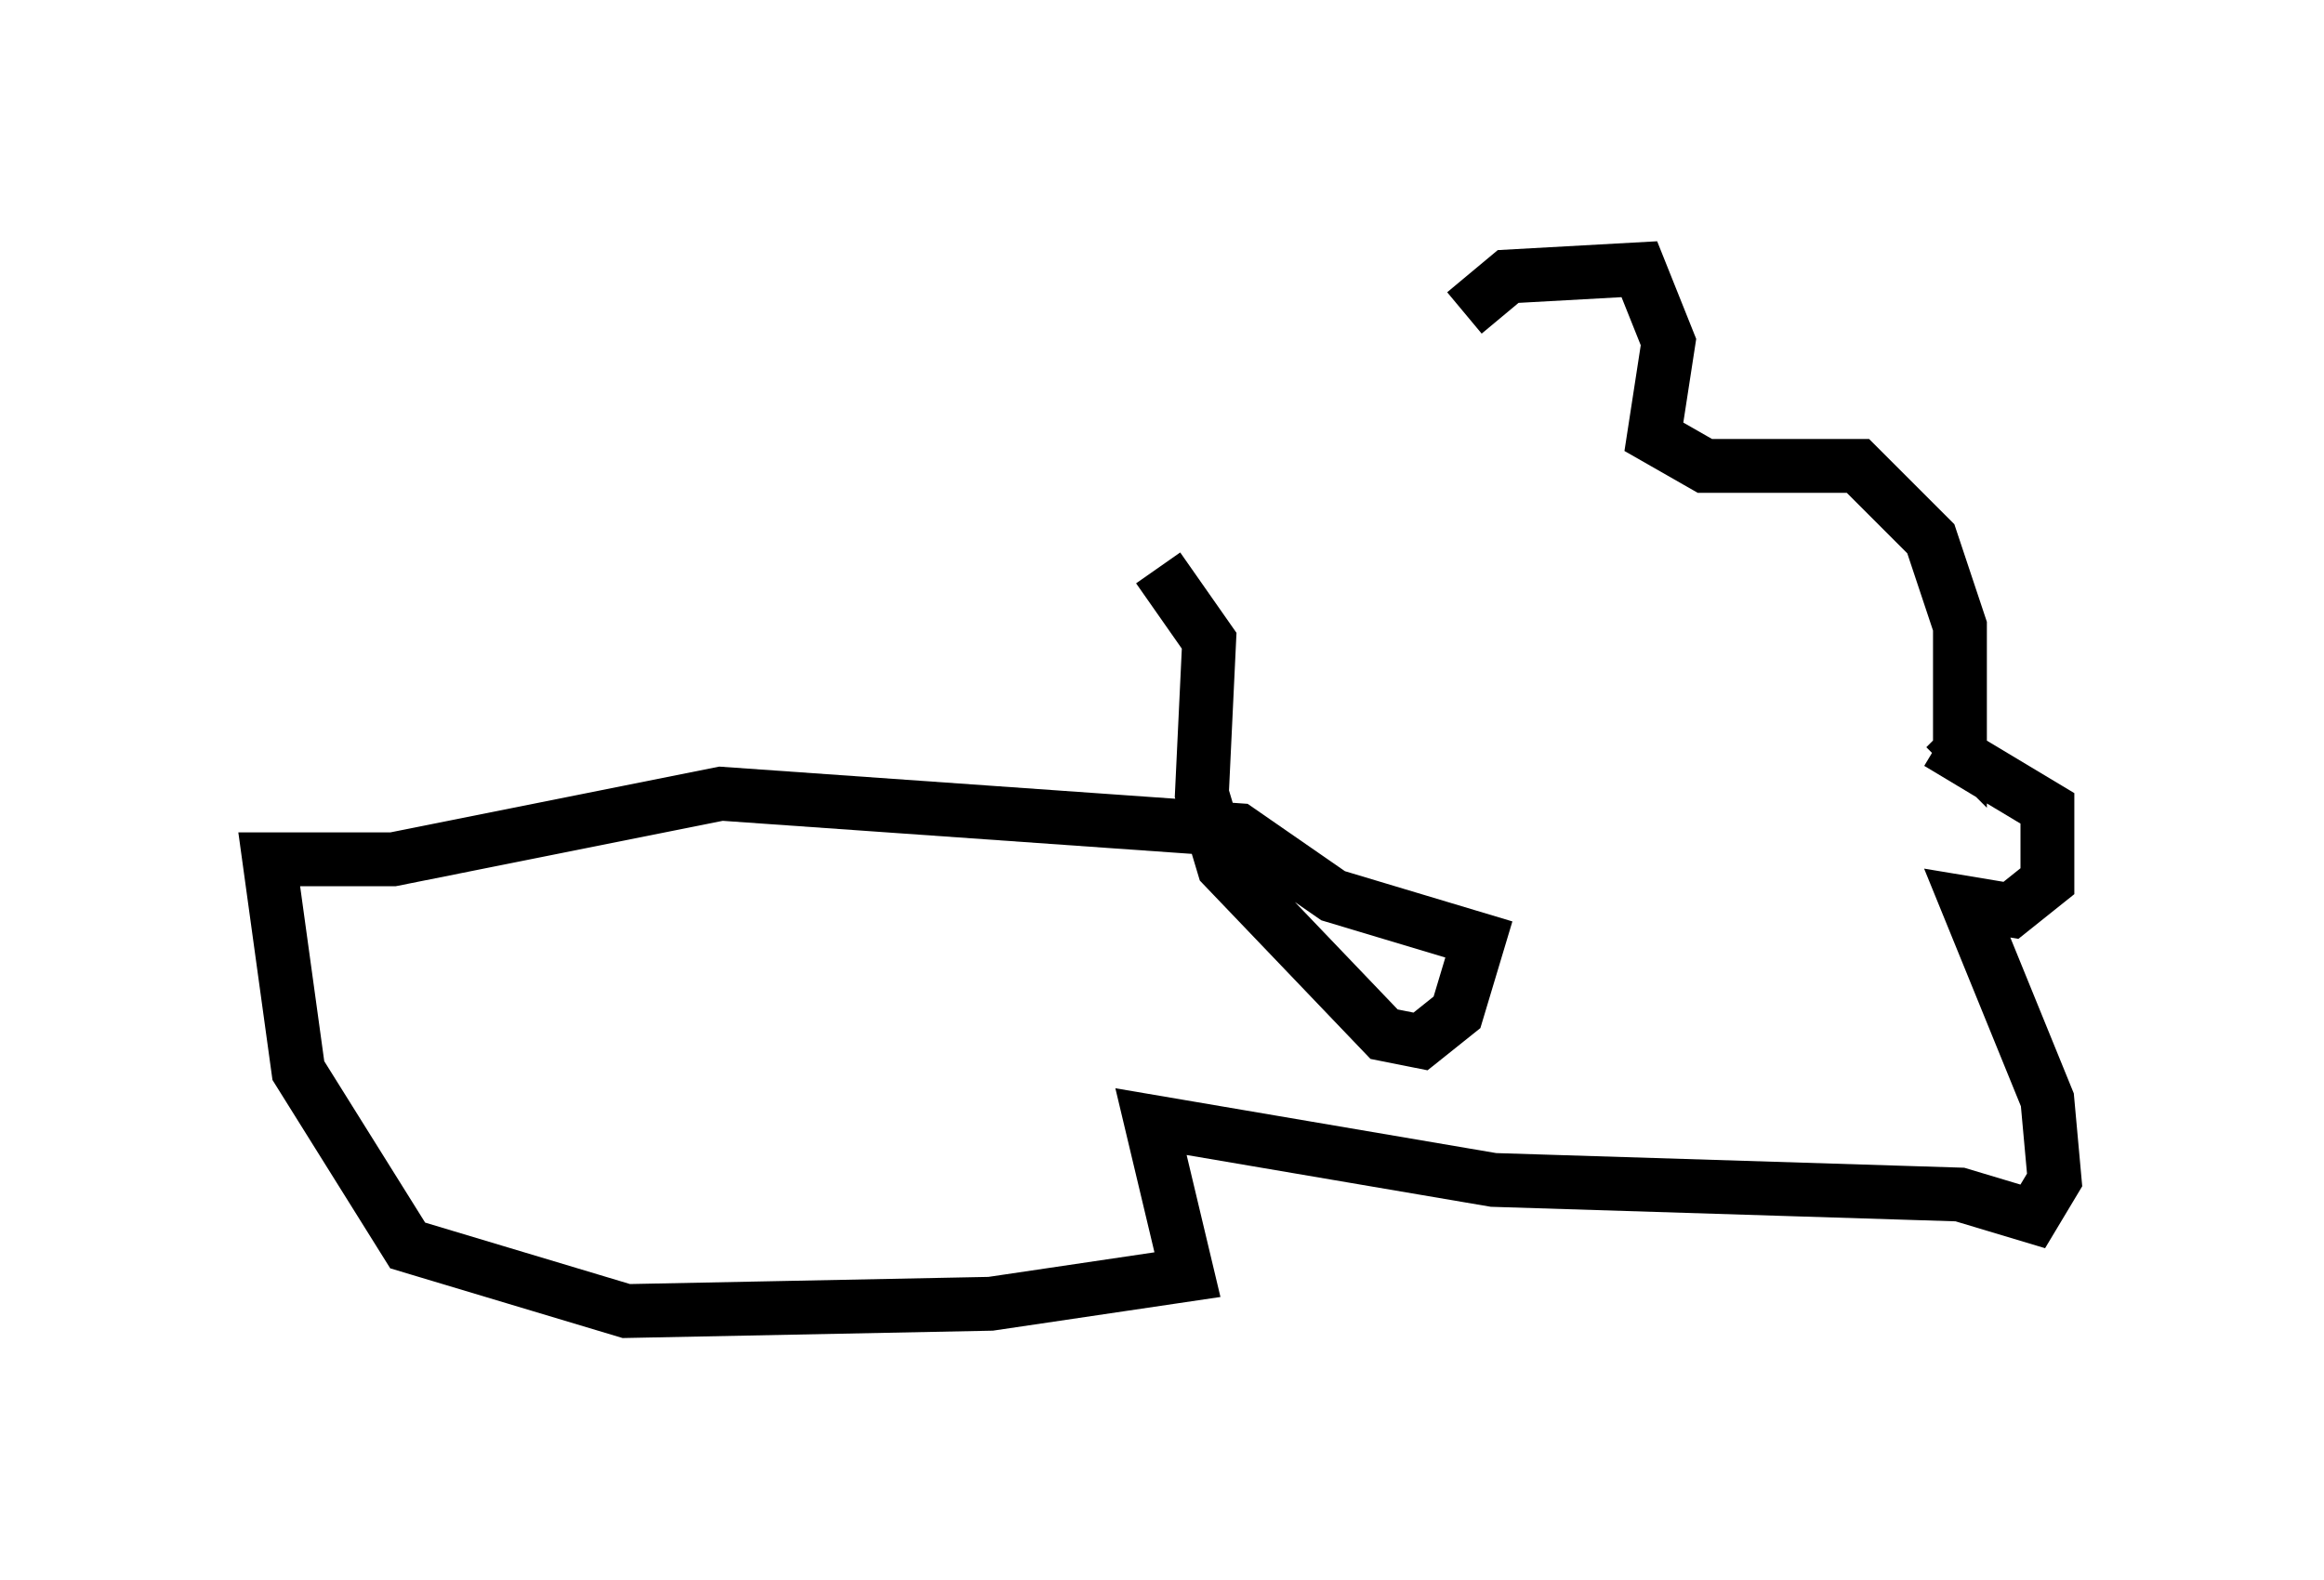 <?xml version="1.0" encoding="utf-8" ?>
<svg baseProfile="full" height="29.35" version="1.1" width="43.153" xmlns="http://www.w3.org/2000/svg" xmlns:ev="http://www.w3.org/2001/xml-events" xmlns:xlink="http://www.w3.org/1999/xlink"><defs /><rect fill="white" height="29.35" width="43.153" x="0" y="0" /><path d="M27.463, 10.007 m-0.271, -4.195 l0.812, -0.677 2.436, -0.135 l0.541, 1.353 -0.271, 1.759 l0.947, 0.541 2.842, 0.0 l1.353, 1.353 0.541, 1.624 l0.0, 2.165 -0.271, -0.271 m-0.135, 0.271 l2.03, 1.218 0.0, 1.353 l-0.677, 0.541 -0.812, -0.135 l1.488, 3.654 0.135, 1.488 l-0.406, 0.677 -1.353, -0.406 l-8.66, -0.271 -6.36, -1.083 l0.677, 2.842 -3.654, 0.541 l-6.766, 0.135 -4.059, -1.218 l-2.03, -3.248 -0.541, -3.924 l2.3, 0.0 6.089, -1.218 l9.607, 0.677 1.759, 1.218 l2.706, 0.812 -0.406, 1.353 l-0.677, 0.541 -0.677, -0.135 l-2.977, -3.112 -0.406, -1.353 l0.135, -2.842 -0.947, -1.353 " fill="none" stroke="black" stroke-width="1" /></svg>